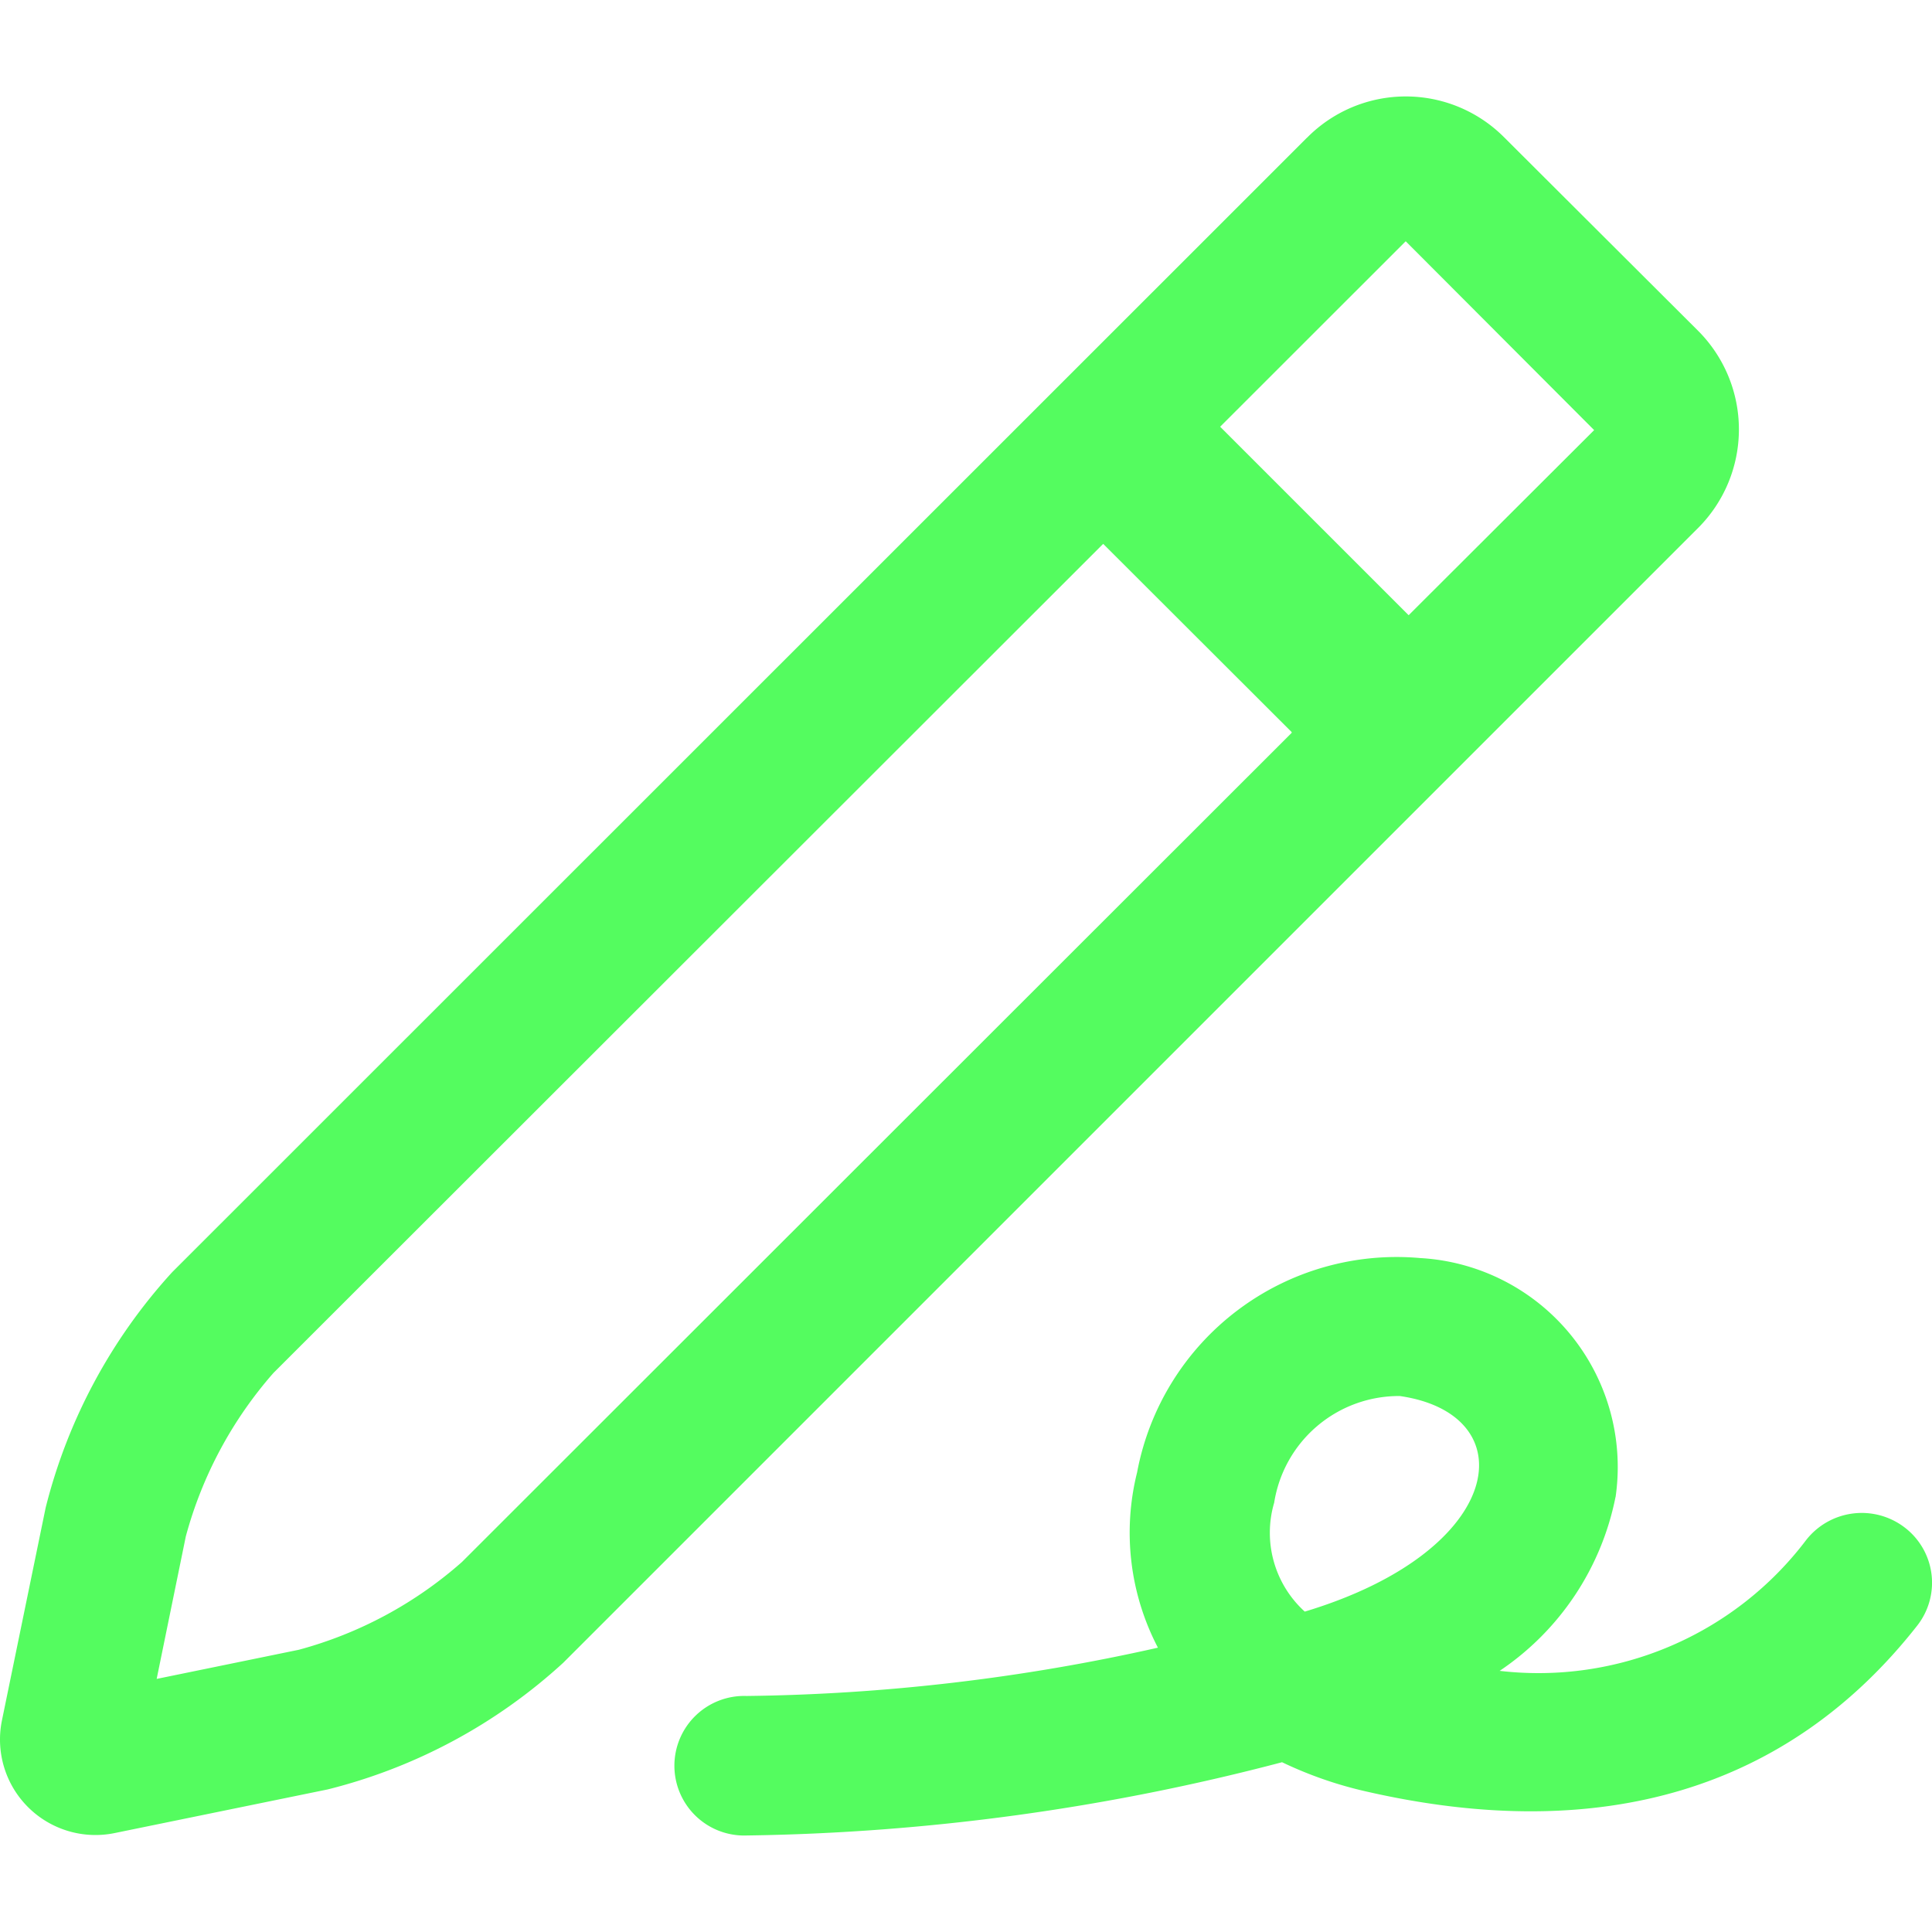 <?xml version="1.0" standalone="no"?><!DOCTYPE svg PUBLIC "-//W3C//DTD SVG 1.1//EN" "http://www.w3.org/Graphics/SVG/1.1/DTD/svg11.dtd"><svg t="1728223790890" class="icon" viewBox="0 0 1024 1024" version="1.1" xmlns="http://www.w3.org/2000/svg" p-id="158371" xmlns:xlink="http://www.w3.org/1999/xlink" width="256" height="256"><path d="M746.589 326.101l98.347-98.133-99.883-100.096-98.347 98.304 99.883 99.883z m-61.952 61.952l-99.925-99.797-439.808 439.467a216.96 216.96 0 0 0-46.421 86.613l-15.445 75.52 75.349-15.445a215.083 215.083 0 0 0 86.443-46.507l439.765-439.467z m8.192-315.136a73.557 73.557 0 0 1 104.533 0l102.656 102.4a73.941 73.941 0 0 1 0 104.533L298.504 881.323a287.915 287.915 0 0 1-124.843 67.115l-112.896 23.125a50.603 50.603 0 0 1-59.733-59.733l23.168-112.725a289.451 289.451 0 0 1 67.115-124.885L692.786 72.917z m163.413 720.597a145.067 145.067 0 0 1-61.397 92.075 177.92 177.92 0 0 0 162.517-69.419 37.419 37.419 0 0 1 52.267-6.485 36.821 36.821 0 0 1 6.571 51.883c-68.267 87.04-167.637 116.309-291.584 88.064a210.603 210.603 0 0 1-45.099-15.616 1177.6 1177.6 0 0 1-283.819 38.827 36.992 36.992 0 1 1 0-73.941 1044.992 1044.992 0 0 0 218.027-25.6 131.669 131.669 0 0 1-11.051-92.843 139.947 139.947 0 0 1 150.016-113.664 110.933 110.933 0 0 1 103.595 126.72z m-180.992 3.243a56.448 56.448 0 0 0 16.299 57.429c107.179-32.256 117.12-104.619 50.389-114.261a66.944 66.944 0 0 0-66.645 56.832z" fill="#54fc5f" p-id="158372"></path></svg>